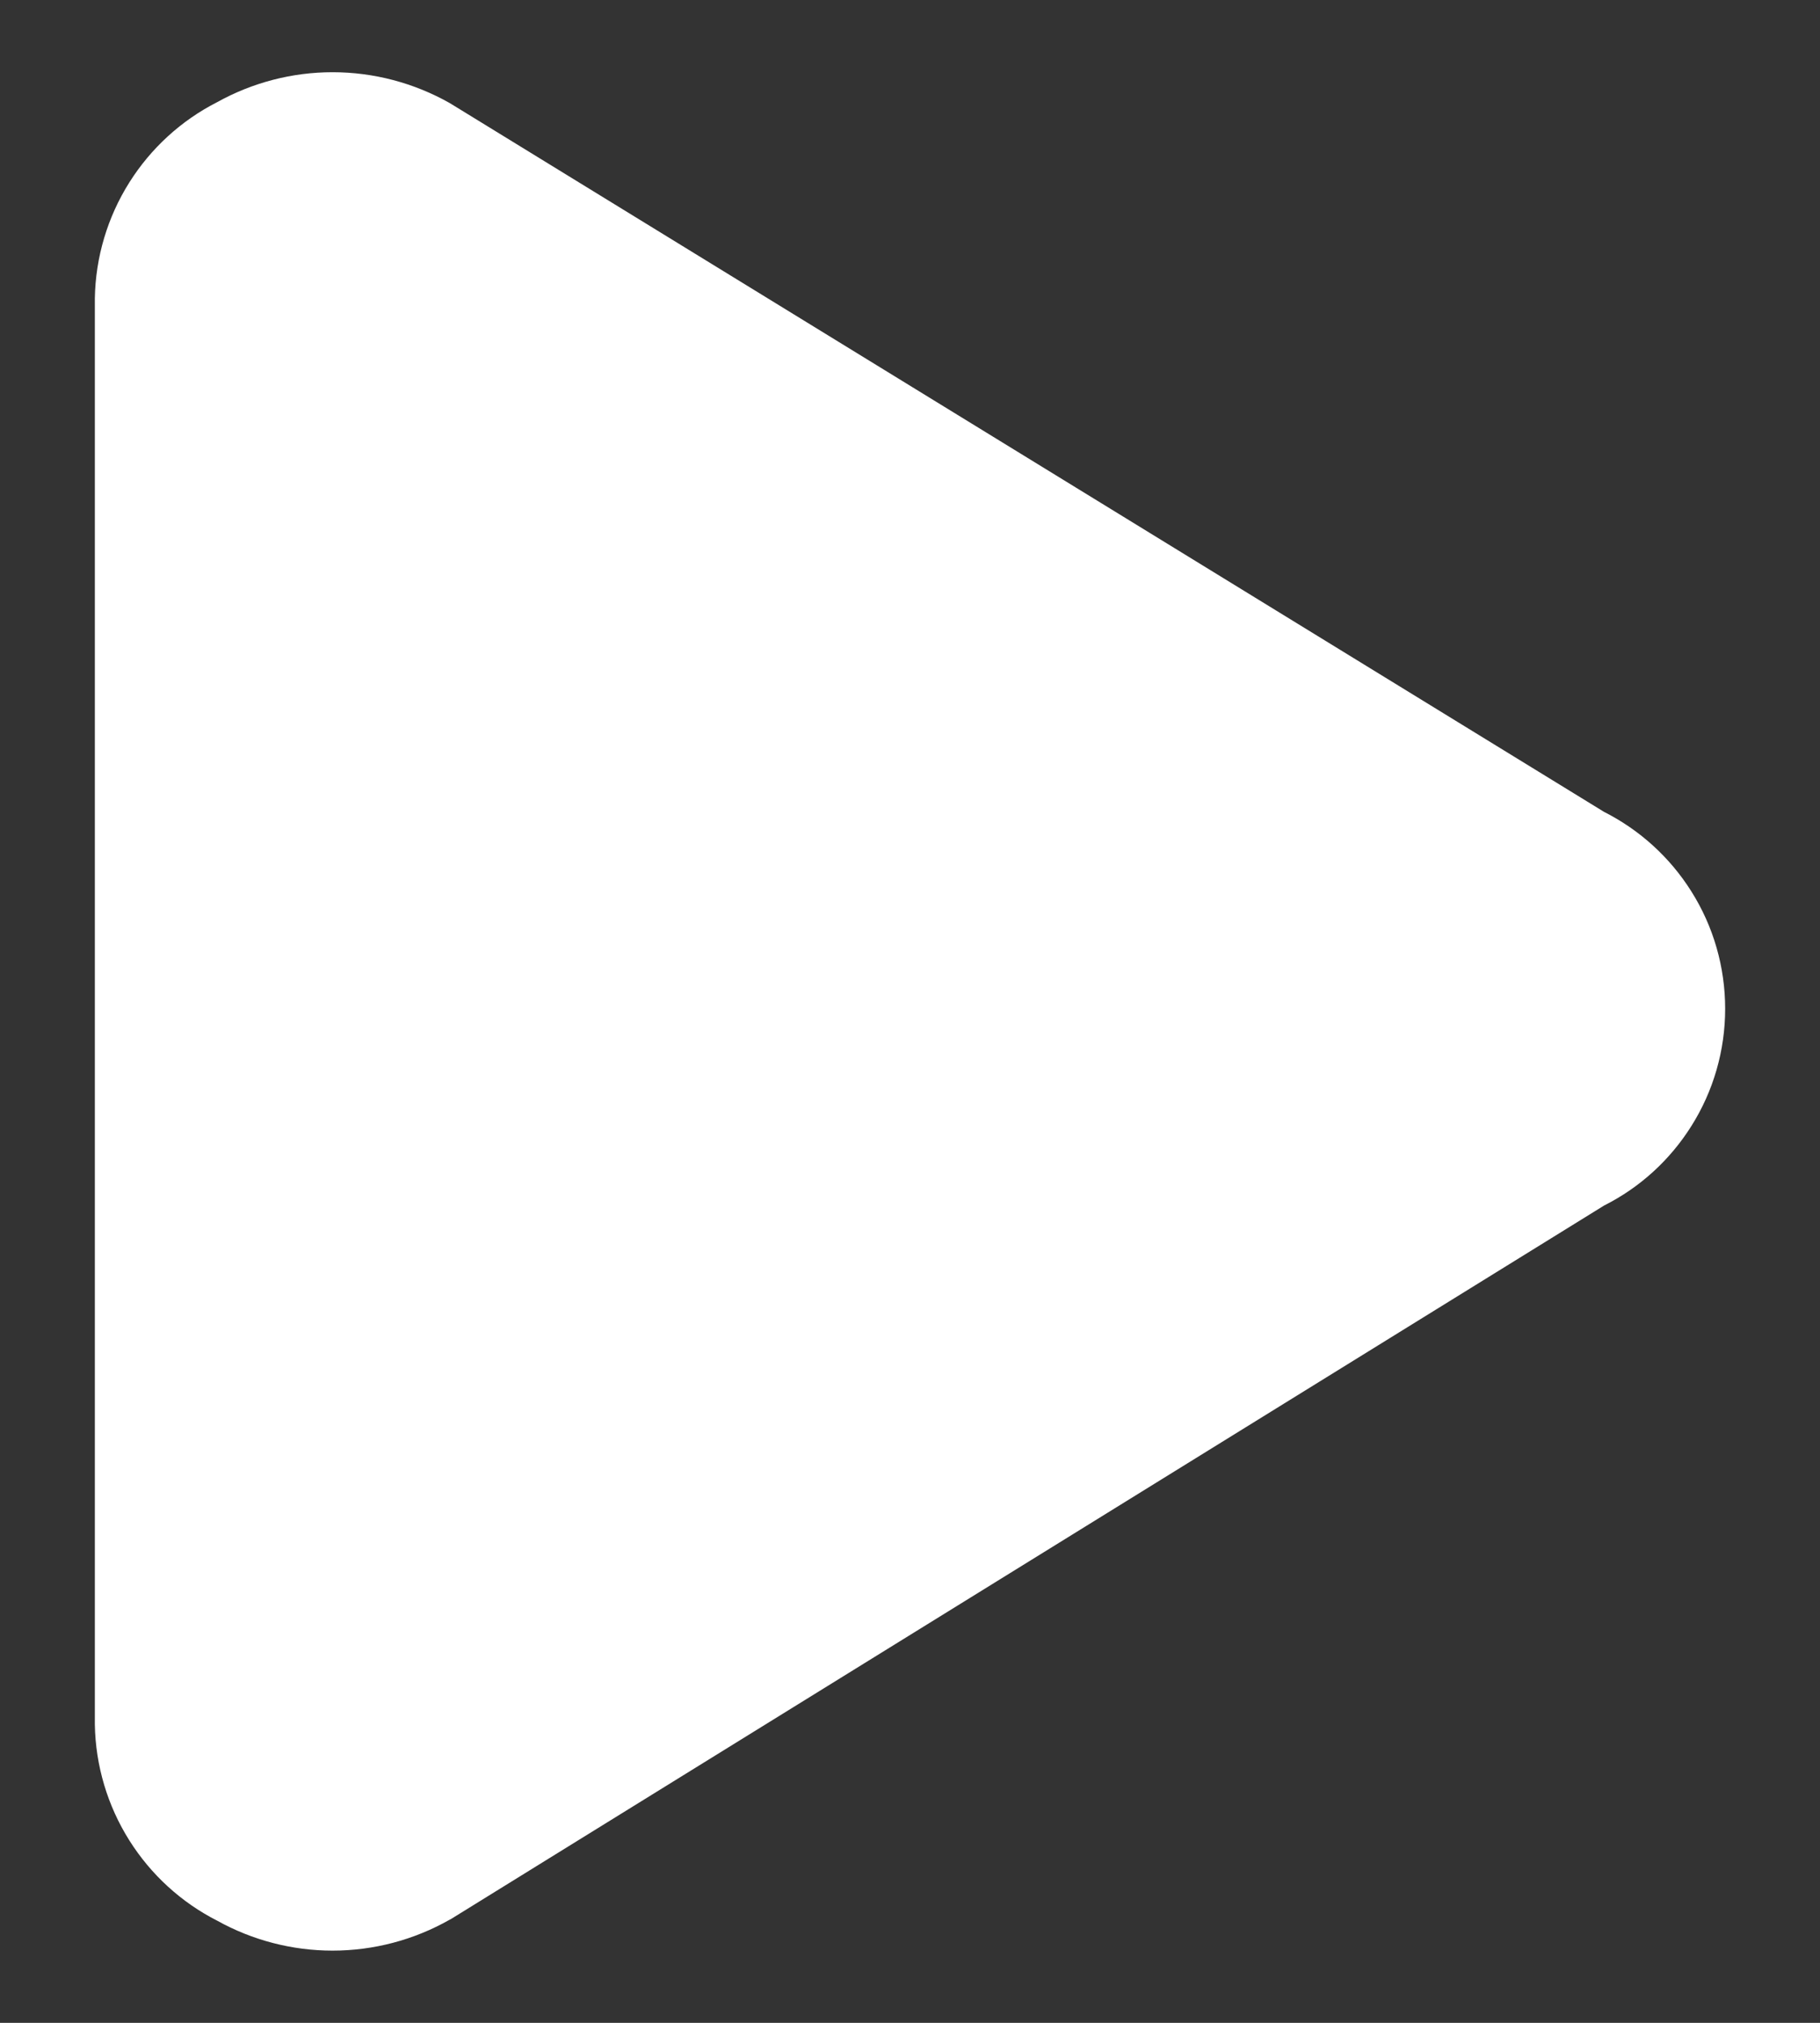 <svg width="18" height="20" viewBox="0 0 18 20" fill="none" xmlns="http://www.w3.org/2000/svg">
<rect x="0" y="0" width="18" height="20" fill="#333333" stroke="none"/>
<path fill-rule="evenodd" clip-rule="evenodd" d="M3.289 0.714C2.89 0.714 2.497 0.816 2.148 1.01C1.792 1.191 1.492 1.466 1.279 1.804C1.063 2.147 0.945 2.543 0.938 2.949L0.938 17.039L0.938 17.051C0.945 17.457 1.063 17.853 1.279 18.196C1.492 18.534 1.792 18.809 2.148 18.99C2.497 19.184 2.89 19.286 3.289 19.286C3.695 19.286 4.093 19.181 4.446 18.981C4.455 18.977 4.463 18.972 4.471 18.967L15.865 11.919C16.219 11.741 16.517 11.469 16.728 11.133C16.947 10.786 17.062 10.384 17.062 9.974C17.062 9.563 16.947 9.161 16.728 8.814C16.517 8.478 16.218 8.206 15.864 8.027L4.469 1.032C4.461 1.027 4.454 1.023 4.446 1.018C4.093 0.819 3.695 0.714 3.289 0.714Z" fill="white"/>
</svg>
